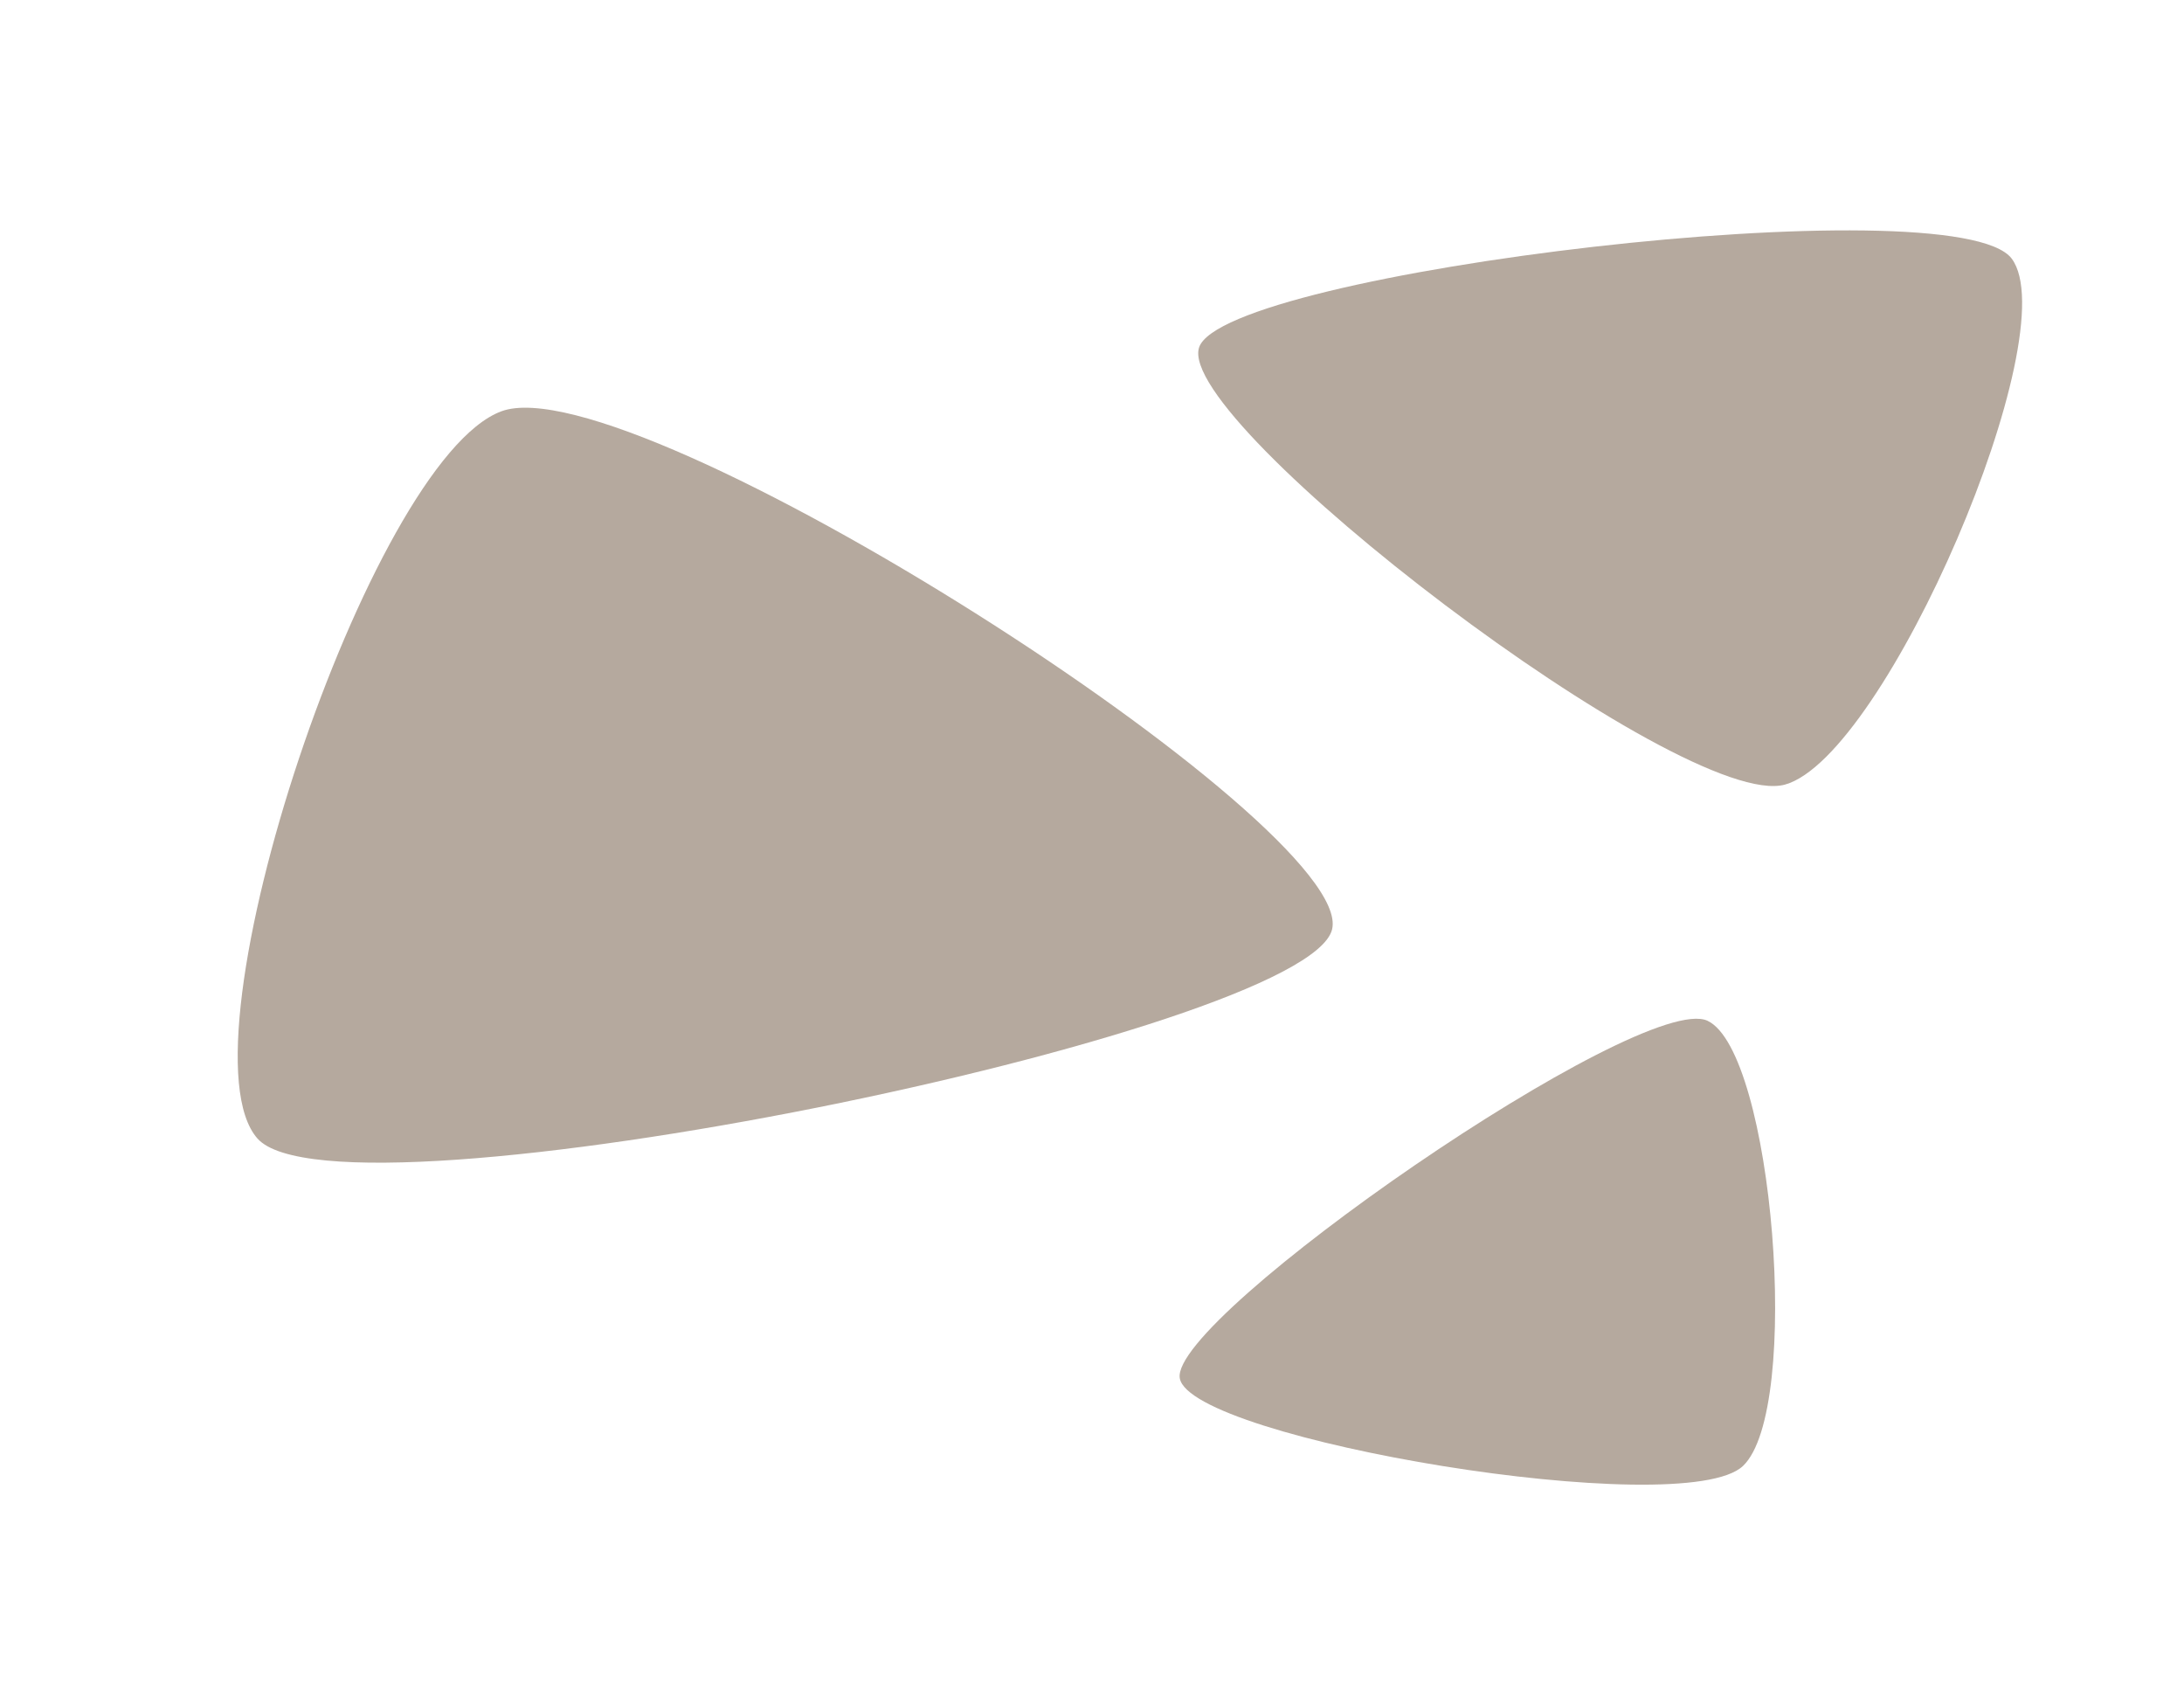 <svg width="212" height="164" viewBox="0 0 212 164" fill="none" xmlns="http://www.w3.org/2000/svg">
<path d="M24.995 110.489C16.968 101.461 35.882 44.648 48.666 39.914C61.45 35.179 131.655 80.109 129.309 90.174C126.962 100.239 33.023 119.517 24.995 110.489Z" fill="#B5A99E"/>
<path d="M195.275 25.097C200.686 32.314 183.078 73.411 173.271 76.138C163.464 78.866 114.022 41.065 116.394 33.722C118.766 26.379 189.864 17.88 195.275 25.097Z" fill="#B5A99E"/>
<path d="M165.754 99.062C172.114 102.065 174.952 136.812 169.186 142.266C163.419 147.72 115.561 139.68 114.521 133.754C113.48 127.828 159.394 96.059 165.754 99.062Z" fill="#B5A99E"/>
</svg>
